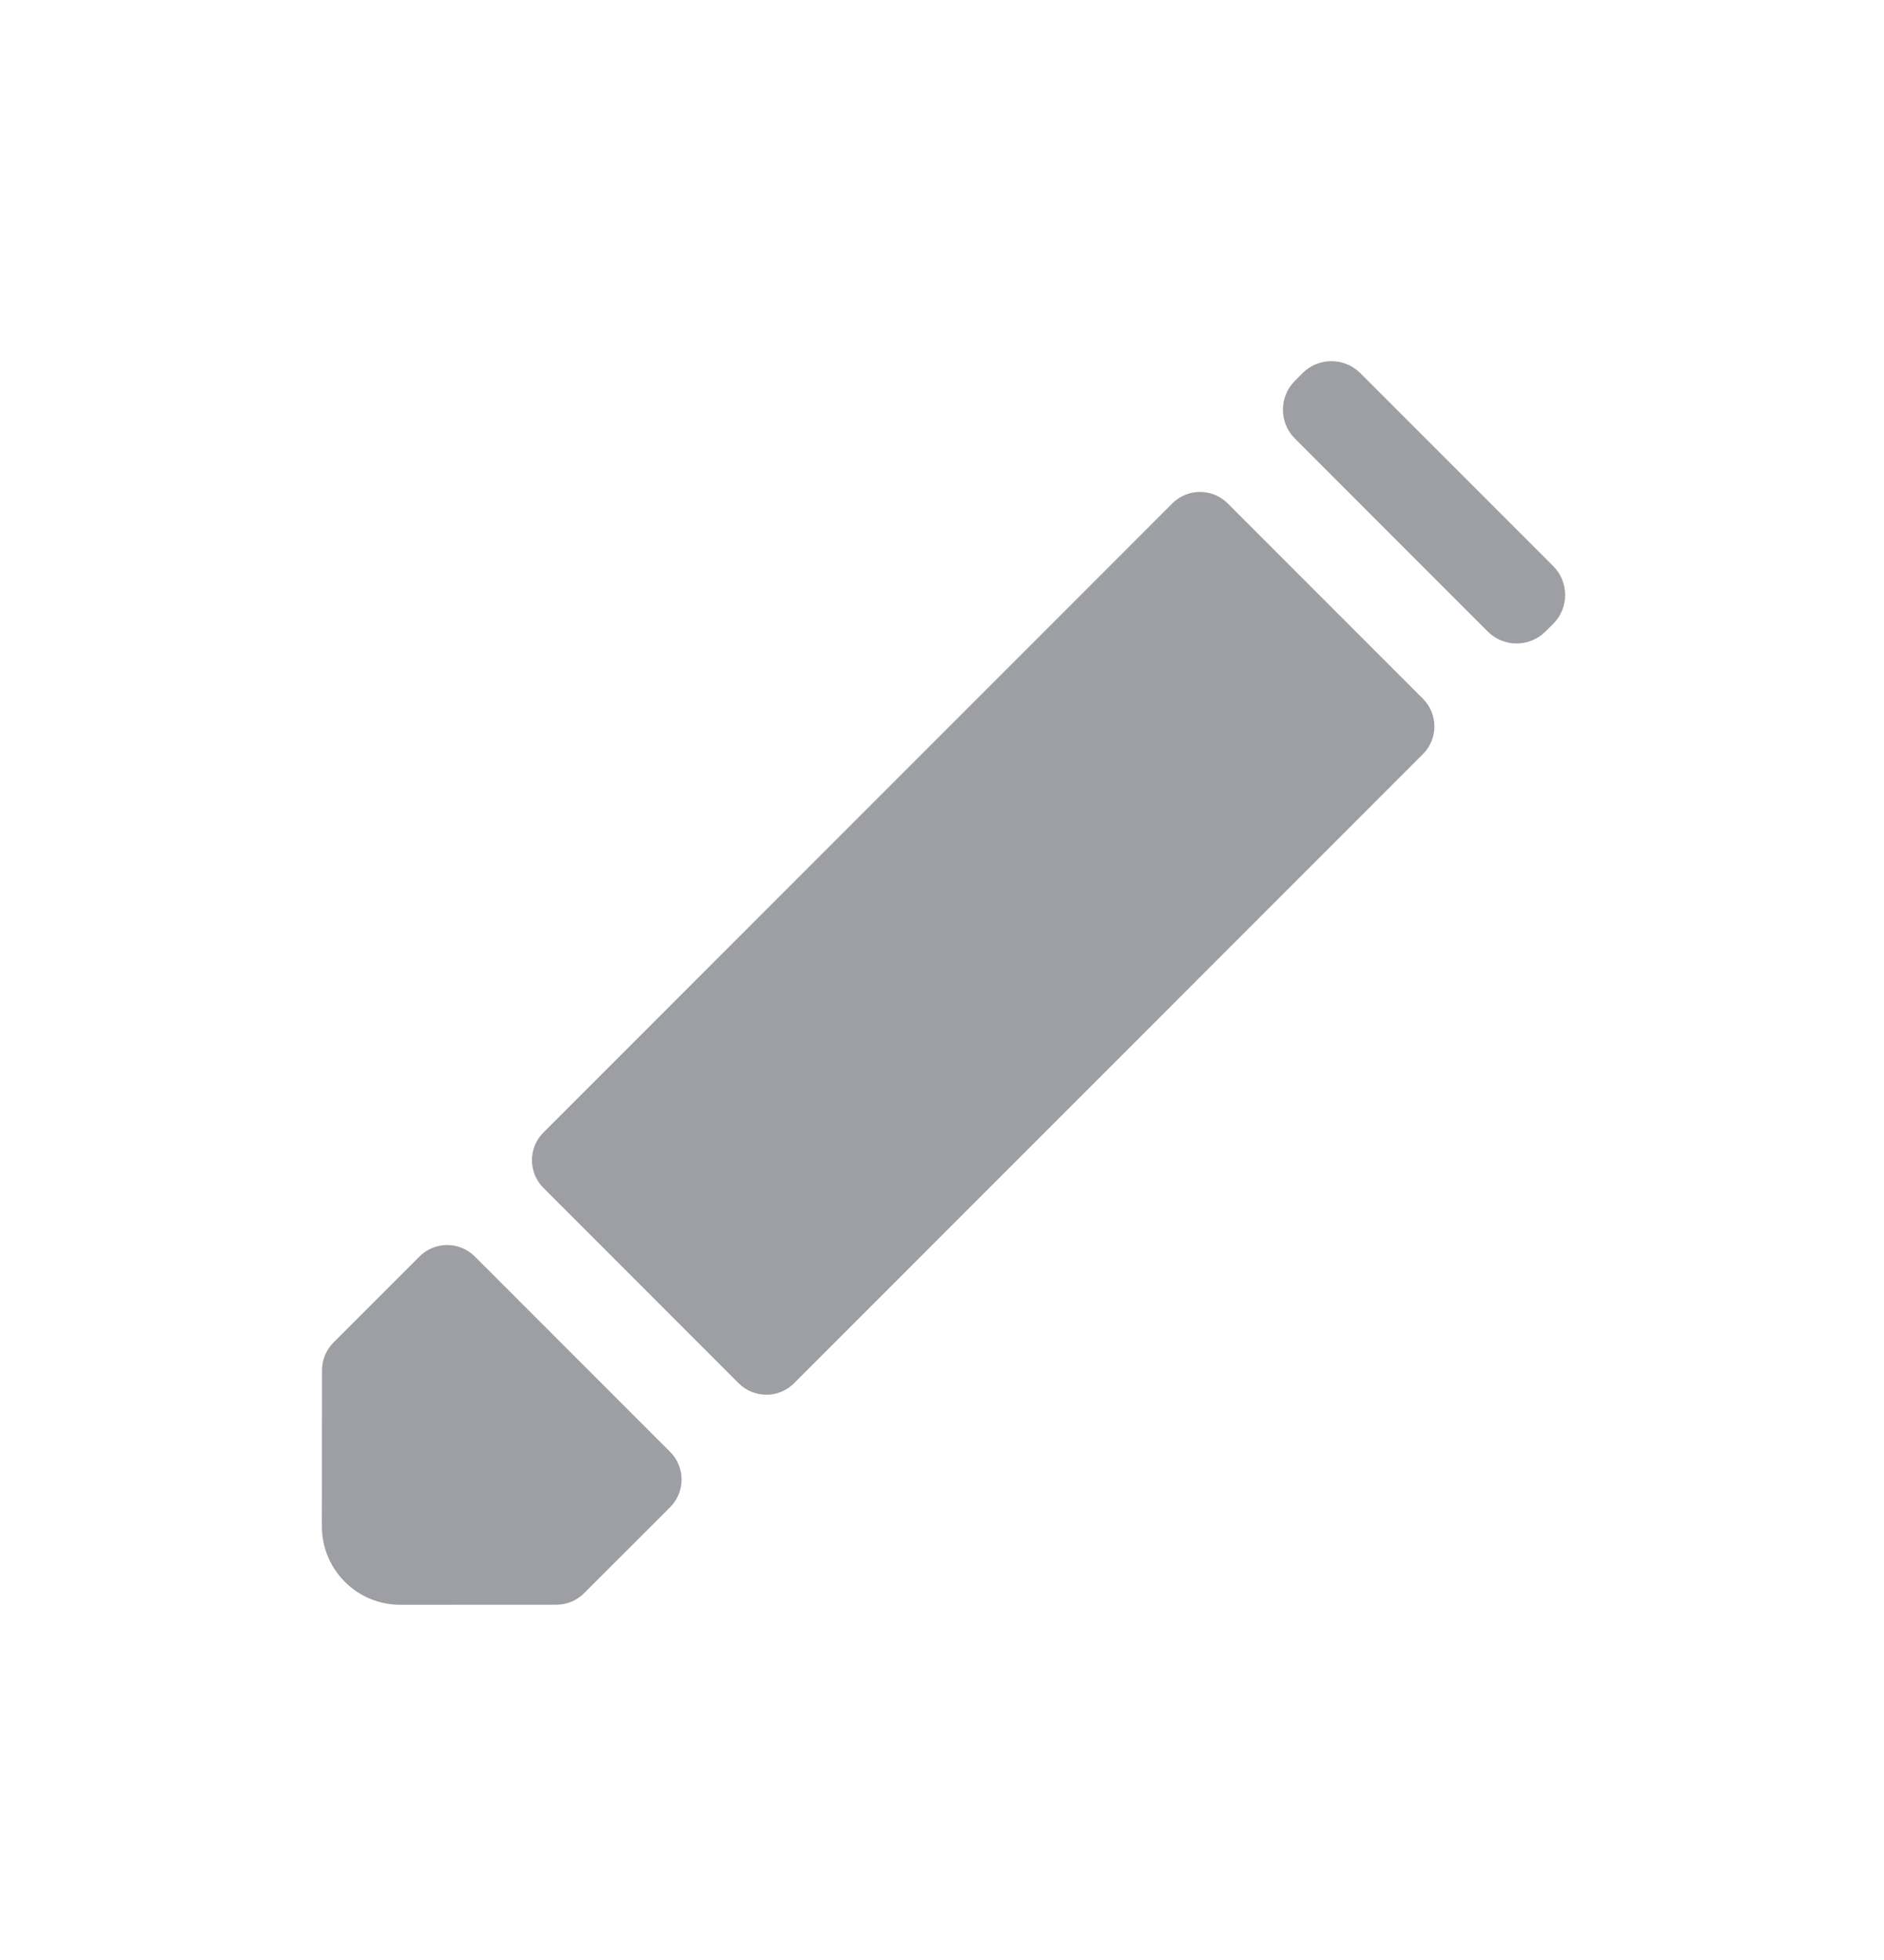 <svg width="25" height="26" viewBox="0 0 25 26" fill="none" xmlns="http://www.w3.org/2000/svg">
<path d="M17.183 5.818C16.971 5.607 16.971 5.263 17.183 5.052L17.284 4.95C17.496 4.738 17.839 4.738 18.051 4.95L20.61 7.509C20.822 7.72 20.822 8.064 20.61 8.276L20.508 8.377C20.296 8.589 19.953 8.589 19.741 8.377L17.183 5.818Z" fill="#9E9FA4"/>
<path d="M7.211 15.758C7.008 15.555 7.008 15.226 7.211 15.023L15.556 6.678C15.759 6.475 16.088 6.475 16.291 6.678L18.881 9.268C19.085 9.472 19.085 9.801 18.881 10.004L10.537 18.349C10.334 18.552 10.005 18.552 9.801 18.349L7.211 15.758Z" fill="#9E9FA4"/>
<path d="M4.425 17.809C4.328 17.906 4.273 18.038 4.273 18.176L4.271 20.247C4.271 20.822 4.737 21.289 5.312 21.288L7.384 21.287C7.522 21.287 7.654 21.232 7.751 21.134L8.892 19.994C9.095 19.791 9.095 19.462 8.892 19.259L6.301 16.668C6.098 16.465 5.769 16.465 5.566 16.668L4.425 17.809Z" fill="#9E9FA4"/>
</svg>
